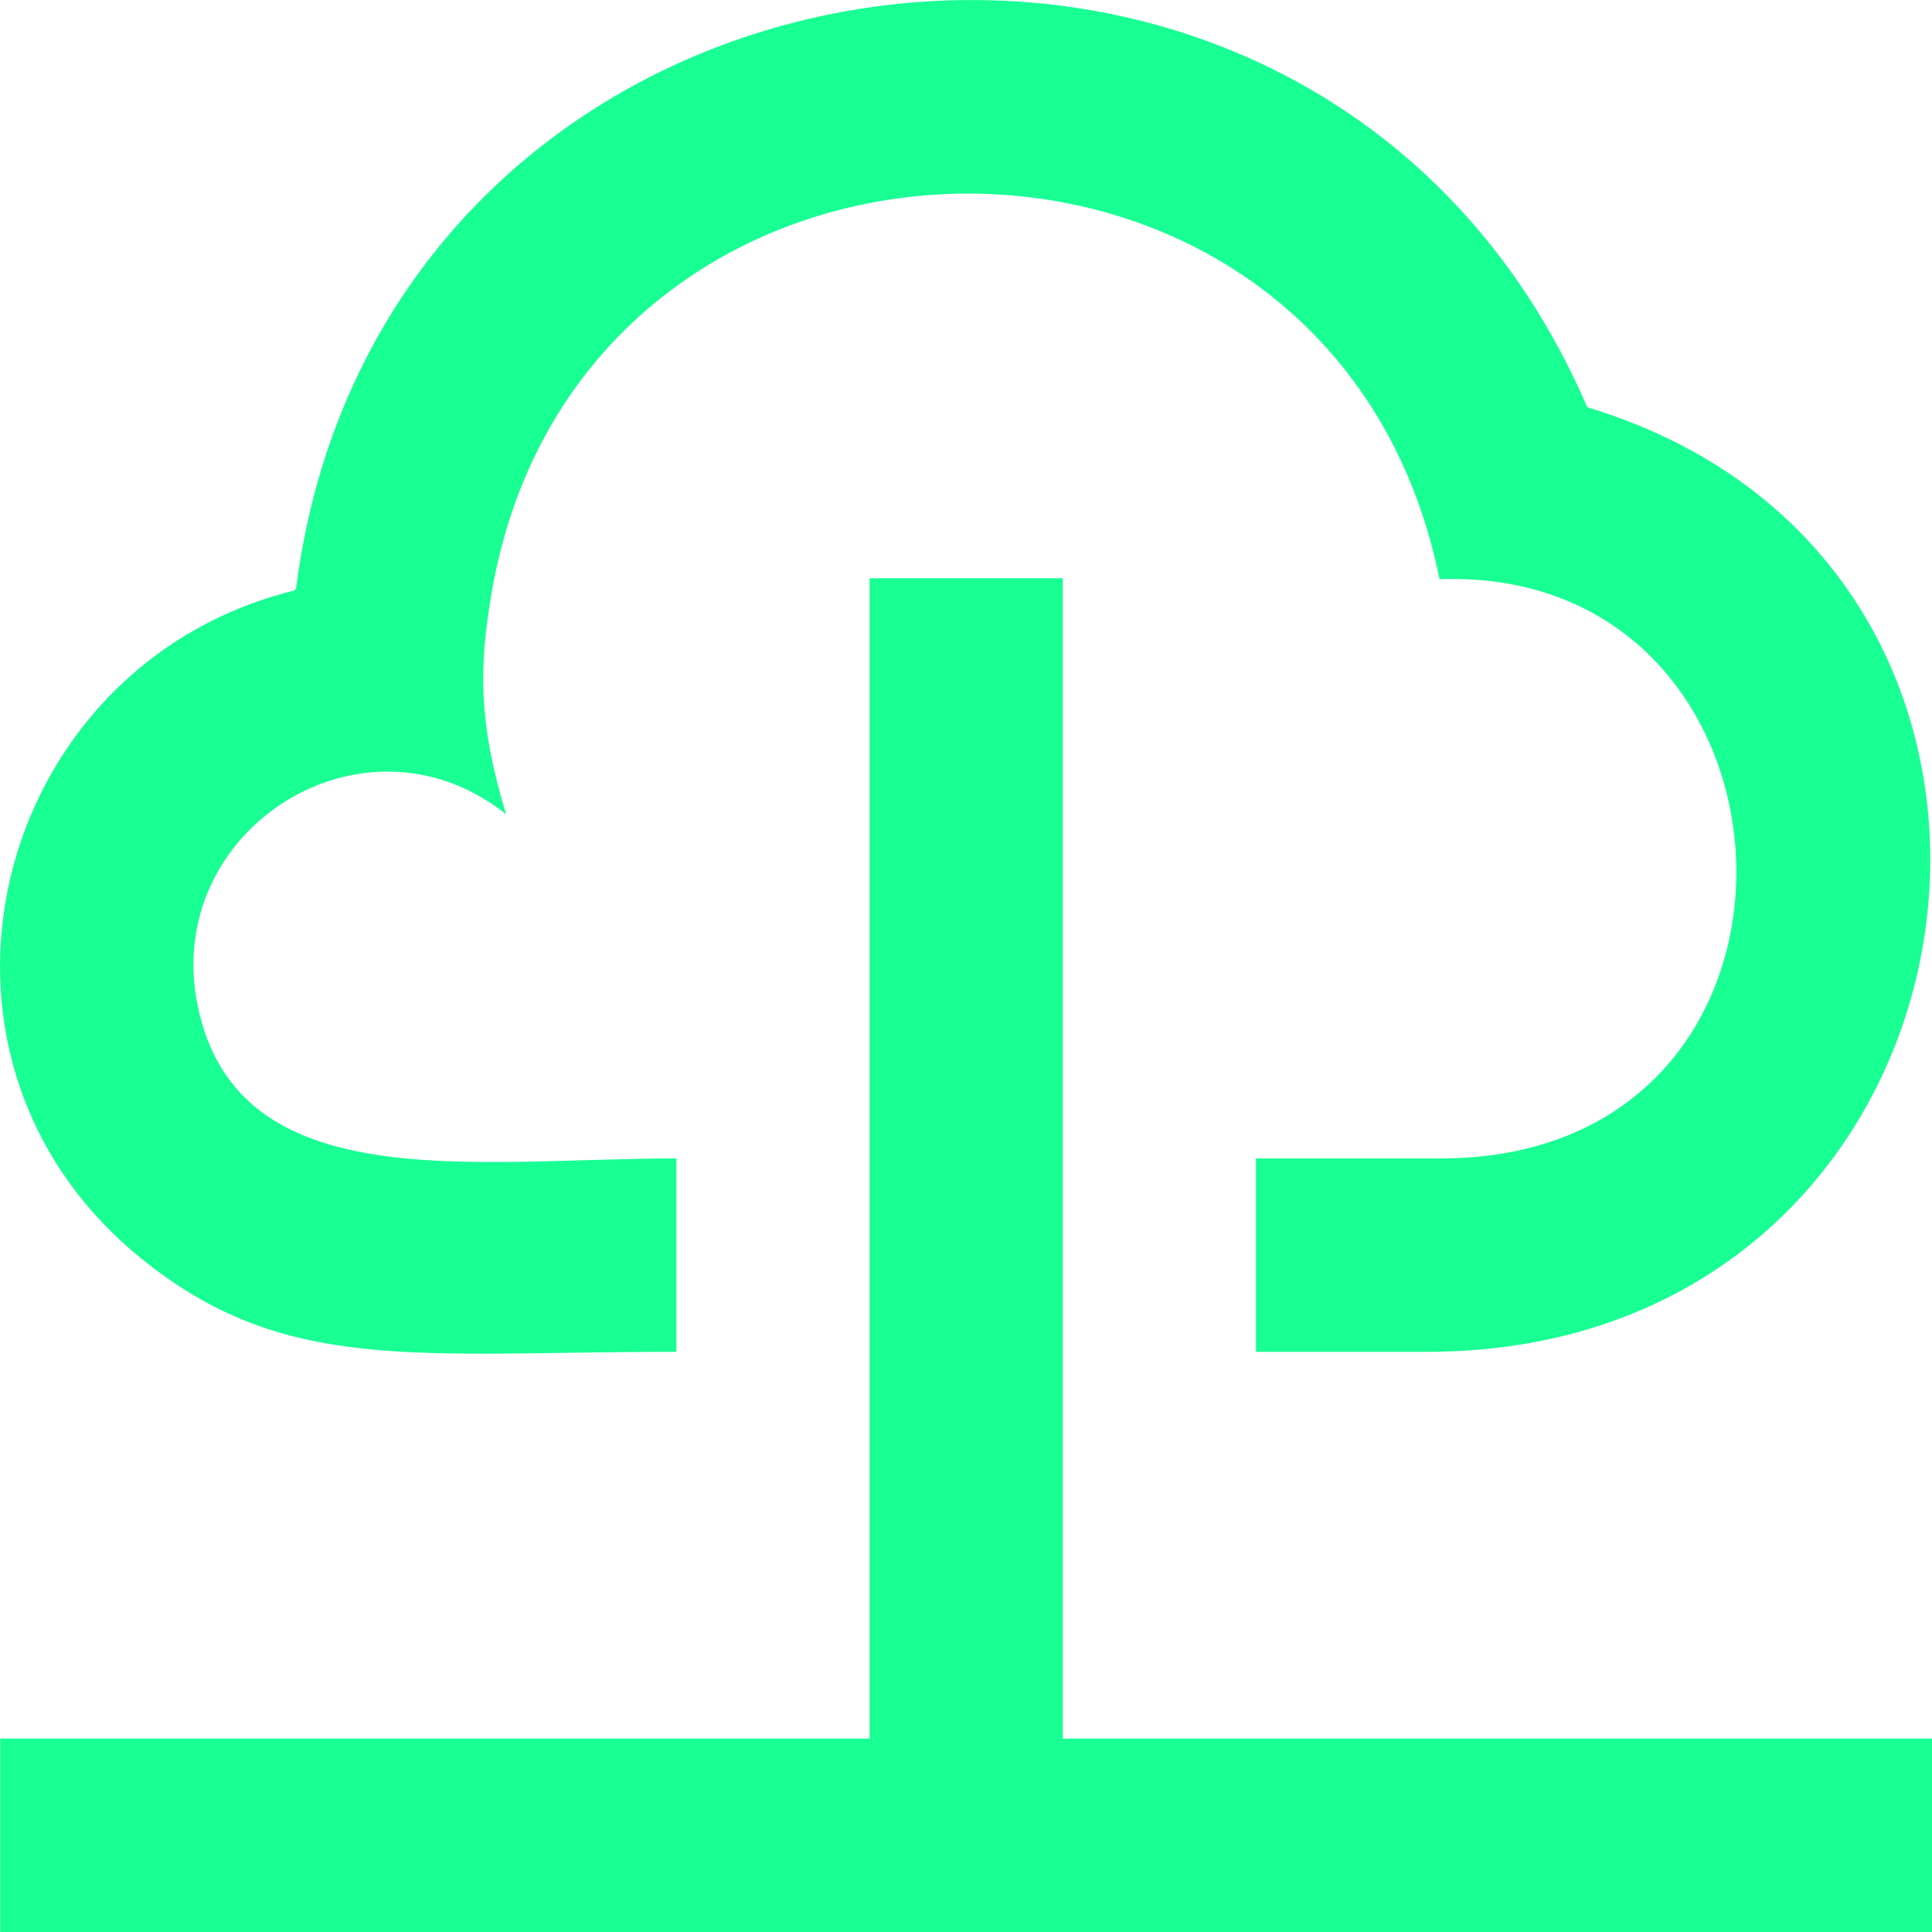 <?xml version="1.0" encoding="UTF-8" standalone="no"?>
<svg width="20px" height="20px" viewBox="0 0 20 20" version="1.1" xmlns="http://www.w3.org/2000/svg" xmlns:xlink="http://www.w3.org/1999/xlink">
    <!-- Generator: Sketch 3.8.1 (29687) - http://www.bohemiancoding.com/sketch -->
    <title>cloud_connection [#1073]</title>
    <desc>Created with Sketch.</desc>
    <defs></defs>
    <g id="Page-1" stroke="none" stroke-width="1" fill="none" fill-rule="evenodd">
        <g id="Dribbble-Dark-Preview" transform="translate(-260, -3439)" fill="#18FF94">
            <g id="icons" transform="translate(56, 160)">
                <path d="M205.452,3292.019 C206.942,3293.234 208.298,3292.994 211.002,3292.994 L211.002,3290.992 C208.89,3290.992 206.453,3291.416 206.045,3289.405 C205.676,3287.591 207.766,3286.257 209.239,3287.429 C208.948,3286.469 208.961,3285.896 209.086,3285.154 C210.005,3279.721 217.809,3279.575 218.902,3284.996 C222.845,3284.853 223.145,3290.992 218.915,3290.992 L217.002,3290.992 L217.002,3292.994 L218.773,3292.994 C224.749,3292.994 225.95,3284.894 220.448,3283.221 C220.425,3283.215 220.419,3283.188 220.425,3283.201 C217.609,3276.705 207.972,3278.06 207.066,3285.083 C207.062,3285.12 207.007,3285.122 207.038,3285.115 C203.914,3285.893 202.885,3289.926 205.452,3292.019 L205.452,3292.019 Z M224.002,3296.998 L224.002,3299 L204.002,3299 L204.002,3296.998 L213.002,3296.998 L213.002,3284.986 L215.002,3284.986 L215.002,3296.998 L224.002,3296.998 Z" id="cloud_connection-[#1073]"></path>
            </g>
        </g>
    </g>
</svg>